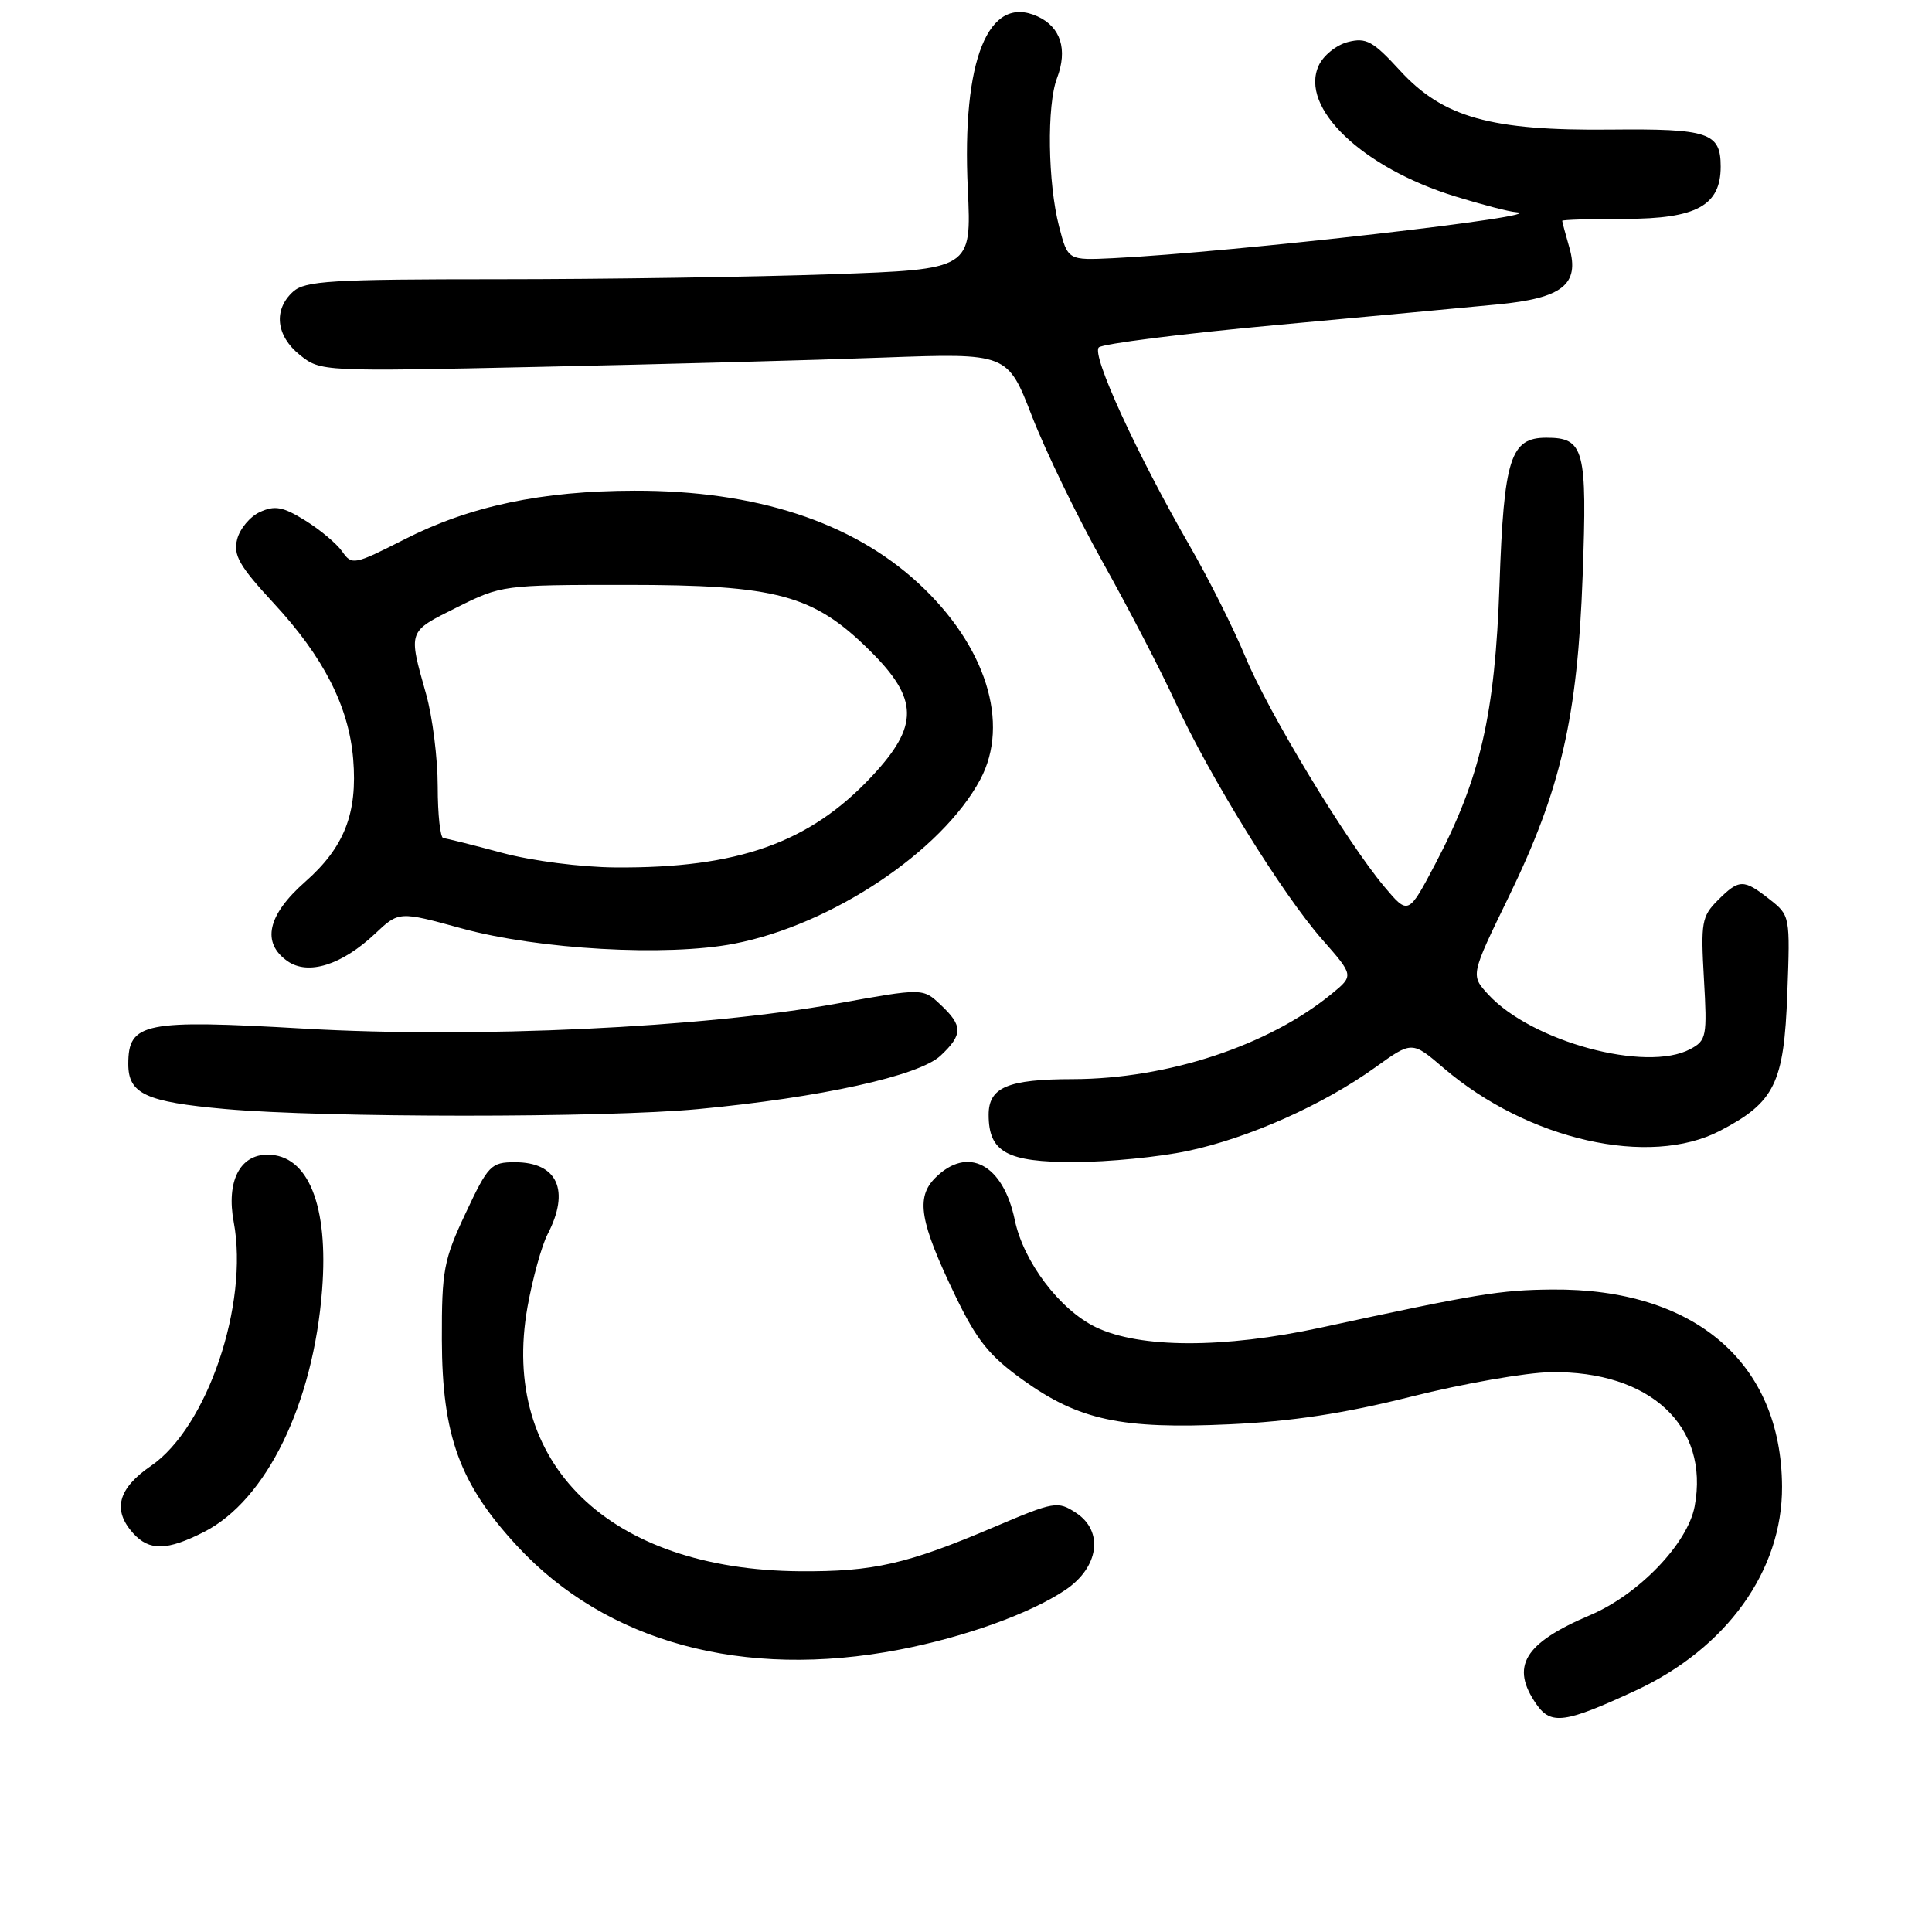 <?xml version="1.0" encoding="UTF-8" standalone="no"?>
<!DOCTYPE svg PUBLIC "-//W3C//DTD SVG 1.1//EN" "http://www.w3.org/Graphics/SVG/1.1/DTD/svg11.dtd" >
<svg xmlns="http://www.w3.org/2000/svg" xmlns:xlink="http://www.w3.org/1999/xlink" version="1.1" viewBox="0 0 256 256">
 <g >
 <path fill="currentColor"
d=" M 216.70 224.02 C 228.77 218.43 236.19 208.12 236.13 196.98 C 236.05 180.56 224.55 170.70 205.66 170.87 C 198.76 170.93 195.80 171.42 175.00 175.92 C 162.15 178.70 151.03 178.67 145.20 175.86 C 140.41 173.54 135.61 167.19 134.46 161.64 C 132.92 154.26 128.23 151.77 123.93 156.07 C 121.32 158.68 121.86 161.89 126.60 171.73 C 129.45 177.63 131.09 179.67 135.58 182.88 C 142.97 188.18 148.61 189.39 162.88 188.73 C 171.17 188.35 178.08 187.30 187.00 185.06 C 193.88 183.33 202.20 181.87 205.50 181.82 C 218.66 181.63 226.54 188.98 224.55 199.60 C 223.62 204.53 217.16 211.26 210.73 214.00 C 201.92 217.74 200.08 220.81 203.61 225.86 C 205.53 228.59 207.40 228.33 216.70 224.02 Z  M 119.16 218.59 C 127.84 216.92 136.51 213.80 141.16 210.68 C 145.62 207.68 146.29 202.89 142.58 200.46 C 140.15 198.87 139.72 198.94 131.77 202.32 C 120.19 207.25 115.74 208.27 106.00 208.20 C 80.69 208.01 66.19 193.93 69.90 173.15 C 70.58 169.39 71.77 165.06 72.56 163.54 C 75.57 157.74 73.87 154.00 68.24 154.00 C 65.07 154.00 64.69 154.38 61.70 160.75 C 58.79 166.94 58.53 168.32 58.55 177.50 C 58.58 190.25 60.90 196.62 68.54 204.87 C 80.35 217.63 98.54 222.56 119.16 218.59 Z  M 27.05 202.98 C 35.30 198.77 41.51 186.03 42.68 170.92 C 43.55 159.73 40.84 153.00 35.45 153.00 C 31.76 153.00 29.97 156.57 30.97 161.93 C 33.00 172.79 27.45 189.15 20.00 194.24 C 15.62 197.24 14.87 200.09 17.65 203.17 C 19.79 205.53 22.14 205.48 27.05 202.98 Z  M 157.41 152.50 C 165.47 150.79 175.29 146.41 182.22 141.44 C 187.10 137.93 187.10 137.93 191.30 141.53 C 202.45 151.07 218.57 154.72 227.94 149.82 C 235.17 146.04 236.39 143.55 236.83 131.62 C 237.21 121.38 237.20 121.30 234.47 119.16 C 231.03 116.45 230.44 116.47 227.61 119.30 C 225.49 121.42 225.35 122.25 225.78 129.70 C 226.22 137.33 226.12 137.87 223.97 139.01 C 218.13 142.14 202.93 138.02 197.18 131.75 C 194.86 129.22 194.86 129.22 199.90 118.86 C 206.83 104.62 209.03 95.06 209.71 76.26 C 210.32 59.51 209.93 58.00 204.90 58.00 C 200.14 58.00 199.27 60.72 198.69 77.50 C 198.10 94.63 196.16 103.10 190.24 114.37 C 186.61 121.27 186.61 121.27 183.43 117.49 C 178.42 111.52 168.02 94.32 165.01 87.02 C 163.50 83.36 160.21 76.79 157.70 72.43 C 150.58 60.06 144.59 47.00 145.60 46.03 C 146.10 45.55 156.62 44.22 169.00 43.08 C 181.38 41.94 194.61 40.71 198.41 40.34 C 207.03 39.52 209.34 37.69 207.95 32.81 C 207.43 31.00 207.00 29.40 207.00 29.26 C 207.00 29.12 210.74 29.00 215.31 29.00 C 224.78 29.00 228.00 27.24 228.00 22.08 C 228.00 17.57 226.42 17.04 213.43 17.17 C 197.53 17.34 191.22 15.57 185.51 9.35 C 181.94 5.45 181.03 4.95 178.62 5.56 C 177.08 5.95 175.34 7.35 174.73 8.70 C 172.19 14.27 180.48 22.21 192.81 26.02 C 196.33 27.11 199.95 28.05 200.86 28.11 C 206.54 28.49 163.24 33.44 147.50 34.21 C 141.50 34.50 141.50 34.50 140.33 30.00 C 138.84 24.25 138.69 13.94 140.06 10.35 C 141.50 6.56 140.55 3.57 137.47 2.17 C 130.95 -0.80 127.43 7.92 128.24 25.06 C 128.74 35.69 128.74 35.69 110.12 36.34 C 99.88 36.70 80.06 37.00 66.08 37.00 C 43.83 37.00 40.43 37.21 38.83 38.65 C 36.19 41.05 36.57 44.51 39.75 47.05 C 42.48 49.23 42.69 49.24 71.50 48.61 C 87.45 48.27 107.92 47.72 117.00 47.38 C 133.50 46.78 133.50 46.78 136.74 55.15 C 138.53 59.76 142.75 68.47 146.13 74.51 C 149.51 80.56 153.83 88.88 155.72 93.00 C 160.21 102.79 169.92 118.50 175.21 124.50 C 179.40 129.27 179.40 129.27 176.45 131.69 C 168.11 138.54 154.71 142.96 142.18 142.99 C 133.53 143.00 131.00 144.07 131.00 147.71 C 131.00 152.67 133.42 154.00 142.40 153.98 C 146.86 153.97 153.61 153.31 157.41 152.50 Z  M 92.50 146.96 C 108.74 145.43 121.78 142.56 124.63 139.88 C 127.60 137.09 127.60 135.91 124.64 133.14 C 122.29 130.92 122.29 130.92 110.89 132.98 C 93.23 136.18 62.90 137.60 40.36 136.30 C 19.09 135.07 17.00 135.48 17.00 140.99 C 17.00 144.94 19.30 146.01 29.85 146.95 C 43.00 148.12 80.12 148.13 92.50 146.96 Z  M 49.68 123.74 C 52.86 120.74 52.86 120.74 61.18 123.02 C 71.38 125.82 88.35 126.77 97.26 125.05 C 110.18 122.56 124.81 112.80 129.89 103.29 C 133.88 95.82 130.63 85.52 121.67 77.26 C 112.86 69.14 100.11 64.99 84.09 65.02 C 71.79 65.04 62.26 67.05 53.59 71.47 C 46.91 74.86 46.63 74.92 45.34 73.07 C 44.60 72.02 42.39 70.17 40.43 68.96 C 37.50 67.14 36.42 66.94 34.45 67.84 C 33.13 68.44 31.77 70.07 31.42 71.47 C 30.89 73.57 31.71 75.00 36.26 79.92 C 42.88 87.06 46.22 93.62 46.80 100.58 C 47.39 107.77 45.63 112.27 40.43 116.85 C 35.43 121.26 34.62 124.92 38.10 127.36 C 40.83 129.27 45.28 127.88 49.68 123.74 Z  M 66.50 113.00 C 62.65 111.96 59.16 111.09 58.75 111.06 C 58.34 111.03 58.00 107.95 58.00 104.22 C 58.00 100.49 57.31 94.98 56.46 91.97 C 54.08 83.50 53.99 83.75 60.50 80.50 C 66.44 77.53 66.67 77.50 83.00 77.50 C 102.95 77.50 107.78 78.80 115.25 86.20 C 121.75 92.63 121.80 96.16 115.52 102.87 C 107.29 111.68 97.77 115.06 81.57 114.94 C 76.99 114.91 70.47 114.07 66.50 113.00 Z "/>
</g>
</svg>